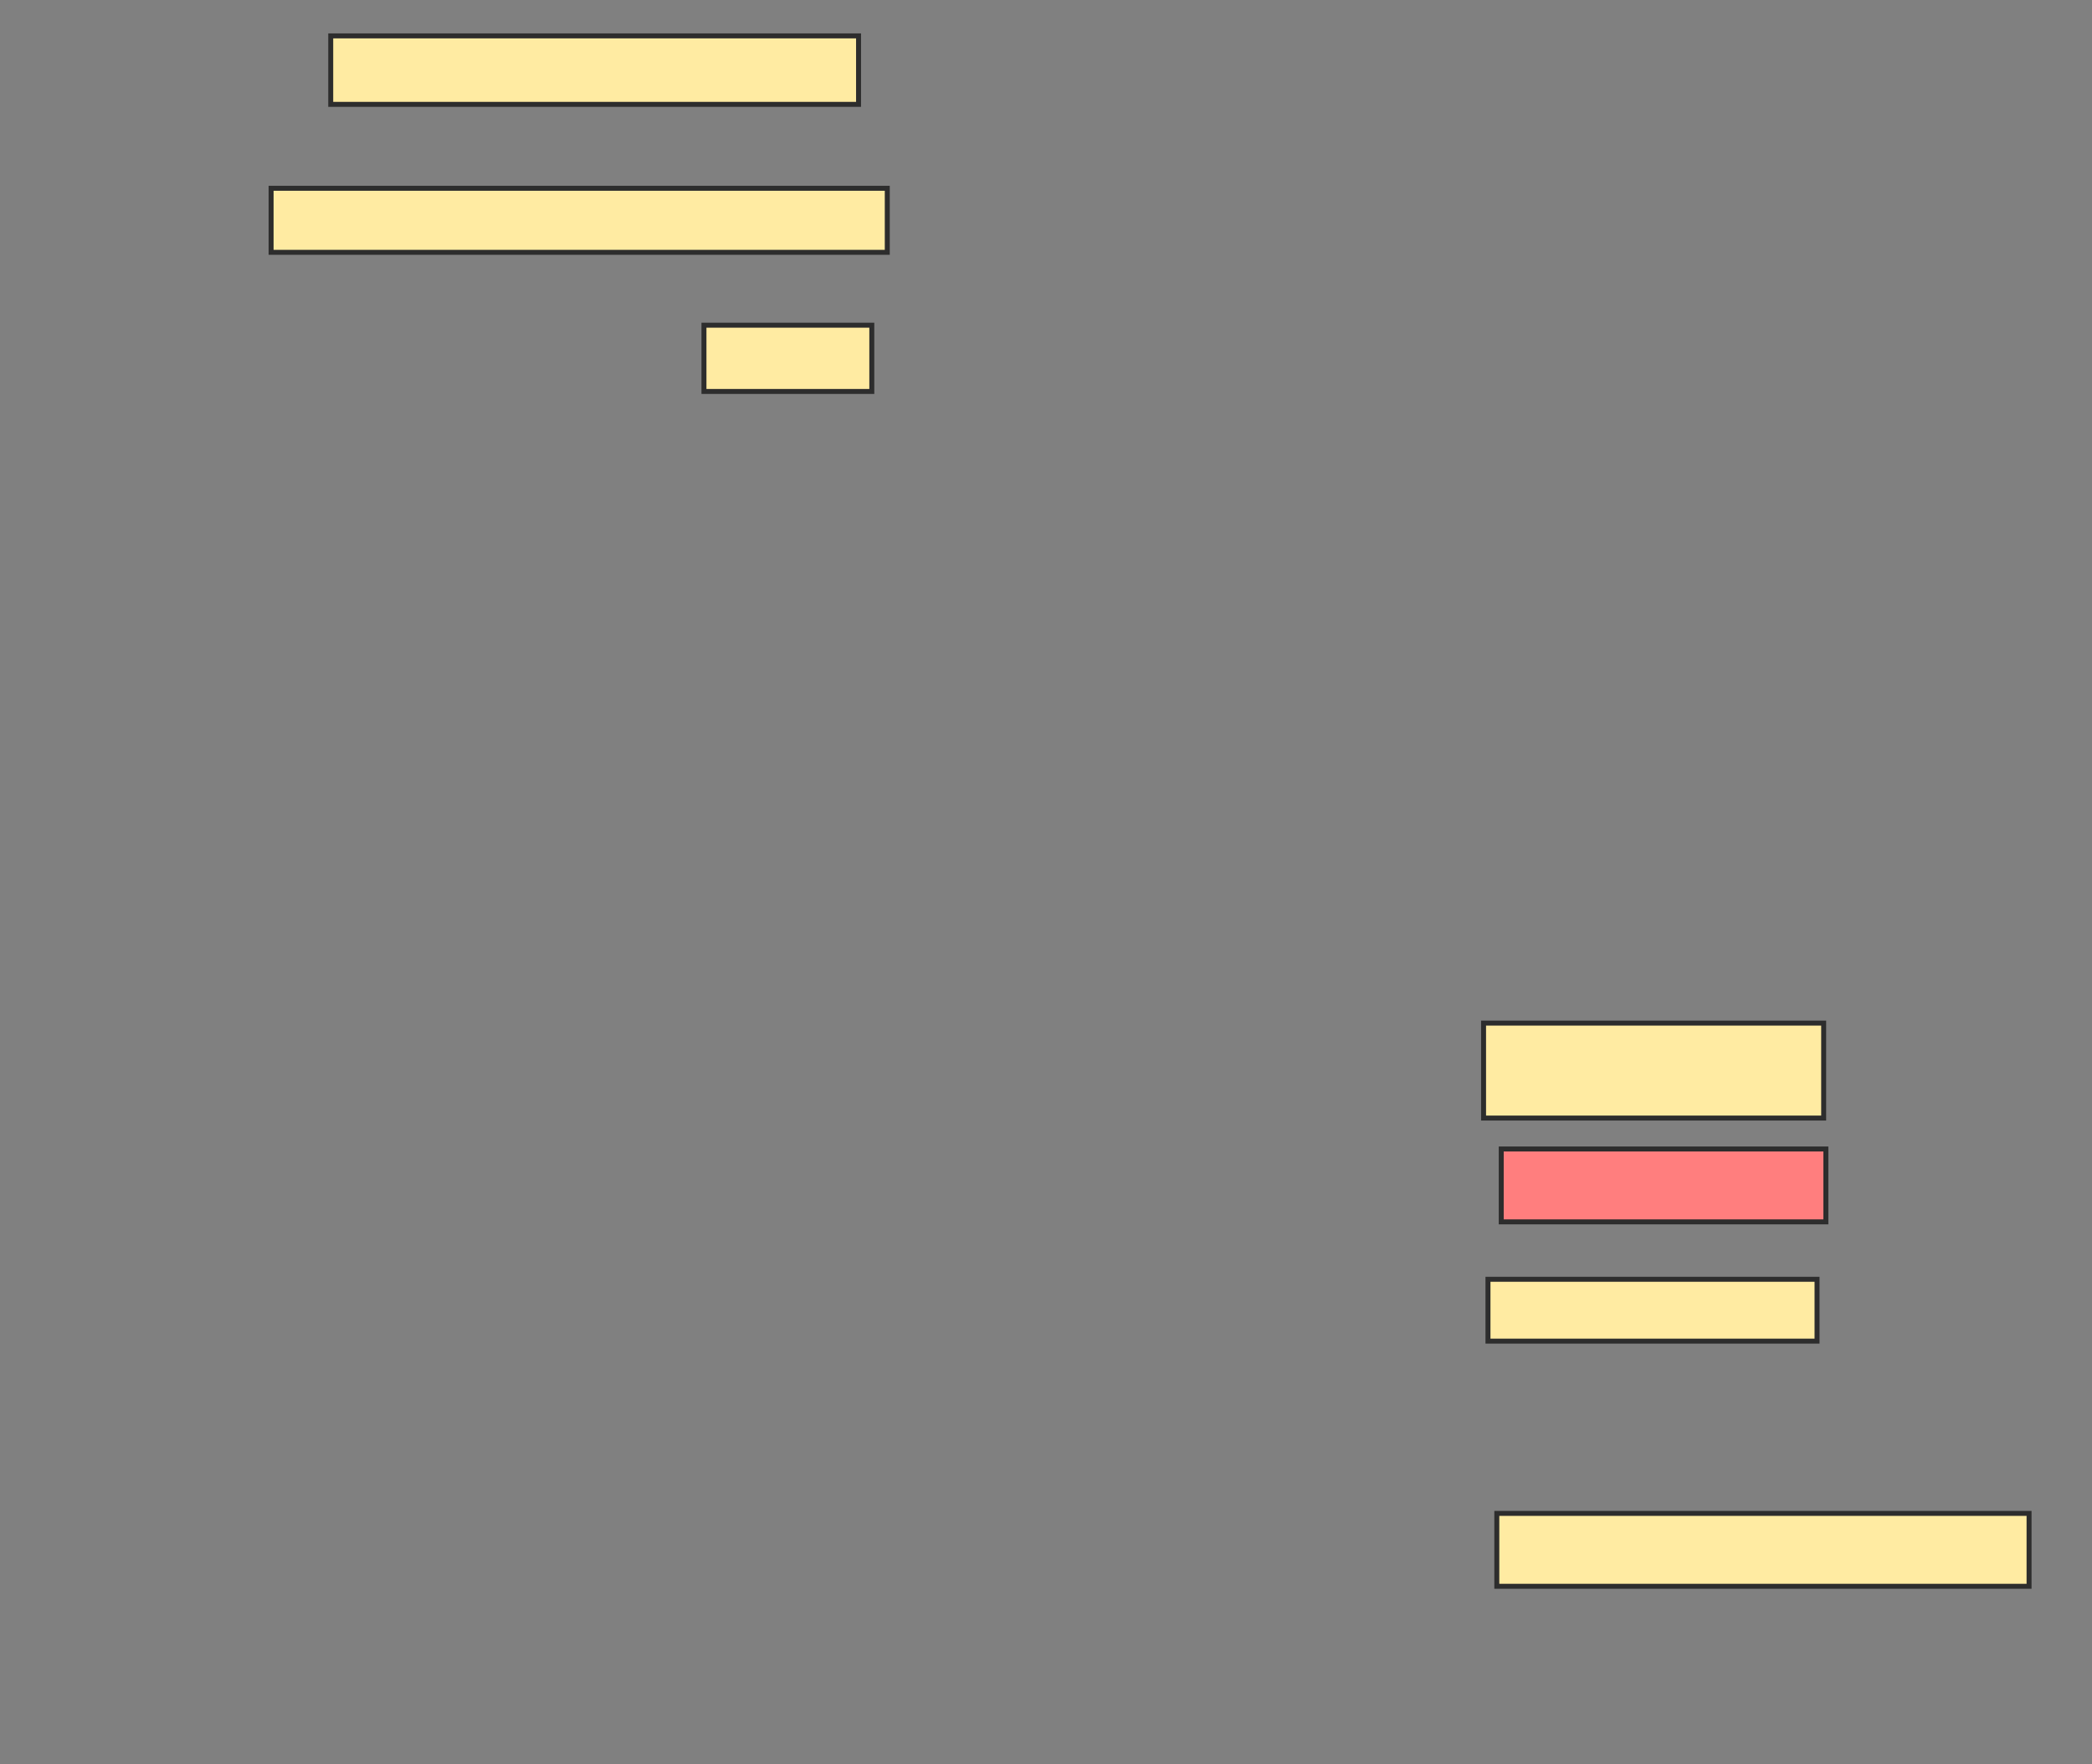 <svg xmlns="http://www.w3.org/2000/svg" width="421" height="355">
 <rect width="100%" height="100%" fill="#808080" stroke="none"/>
 <!-- Created with Image Occlusion Enhanced -->
 <g>
  <title>Labels</title>
 </g>
 <g>
  <title>Masks</title>
  <rect id="80ae2288749e453da0040a064c707667-ao-1" height="12.889" width="124" y="37.889" x="54.556" stroke="#2D2D2D" fill="#FFEBA2"/>
  <rect id="80ae2288749e453da0040a064c707667-ao-2" height="13.333" width="33.778" y="65.444" x="141.667" stroke="#2D2D2D" fill="#FFEBA2"/>
  <rect id="80ae2288749e453da0040a064c707667-ao-3" height="13.778" width="106.222" y="7.222" x="66.556" stroke="#2D2D2D" fill="#FFEBA2"/>
  <rect id="80ae2288749e453da0040a064c707667-ao-4" height="19.111" width="68.444" y="205.889" x="298.556" stroke="#2D2D2D" fill="#FFEBA2"/>
  <rect id="80ae2288749e453da0040a064c707667-ao-5" height="14.667" width="65.333" y="231.222" x="302.111" stroke="#2D2D2D" fill="#FF7E7E" class="qshape"/>
  <rect id="80ae2288749e453da0040a064c707667-ao-6" height="12.444" width="66.222" y="257.444" x="299.444" stroke="#2D2D2D" fill="#FFEBA2"/>
  <rect id="80ae2288749e453da0040a064c707667-ao-7" height="14.667" width="107.111" y="304.556" x="301.222" stroke="#2D2D2D" fill="#FFEBA2"/>
 </g>
</svg>